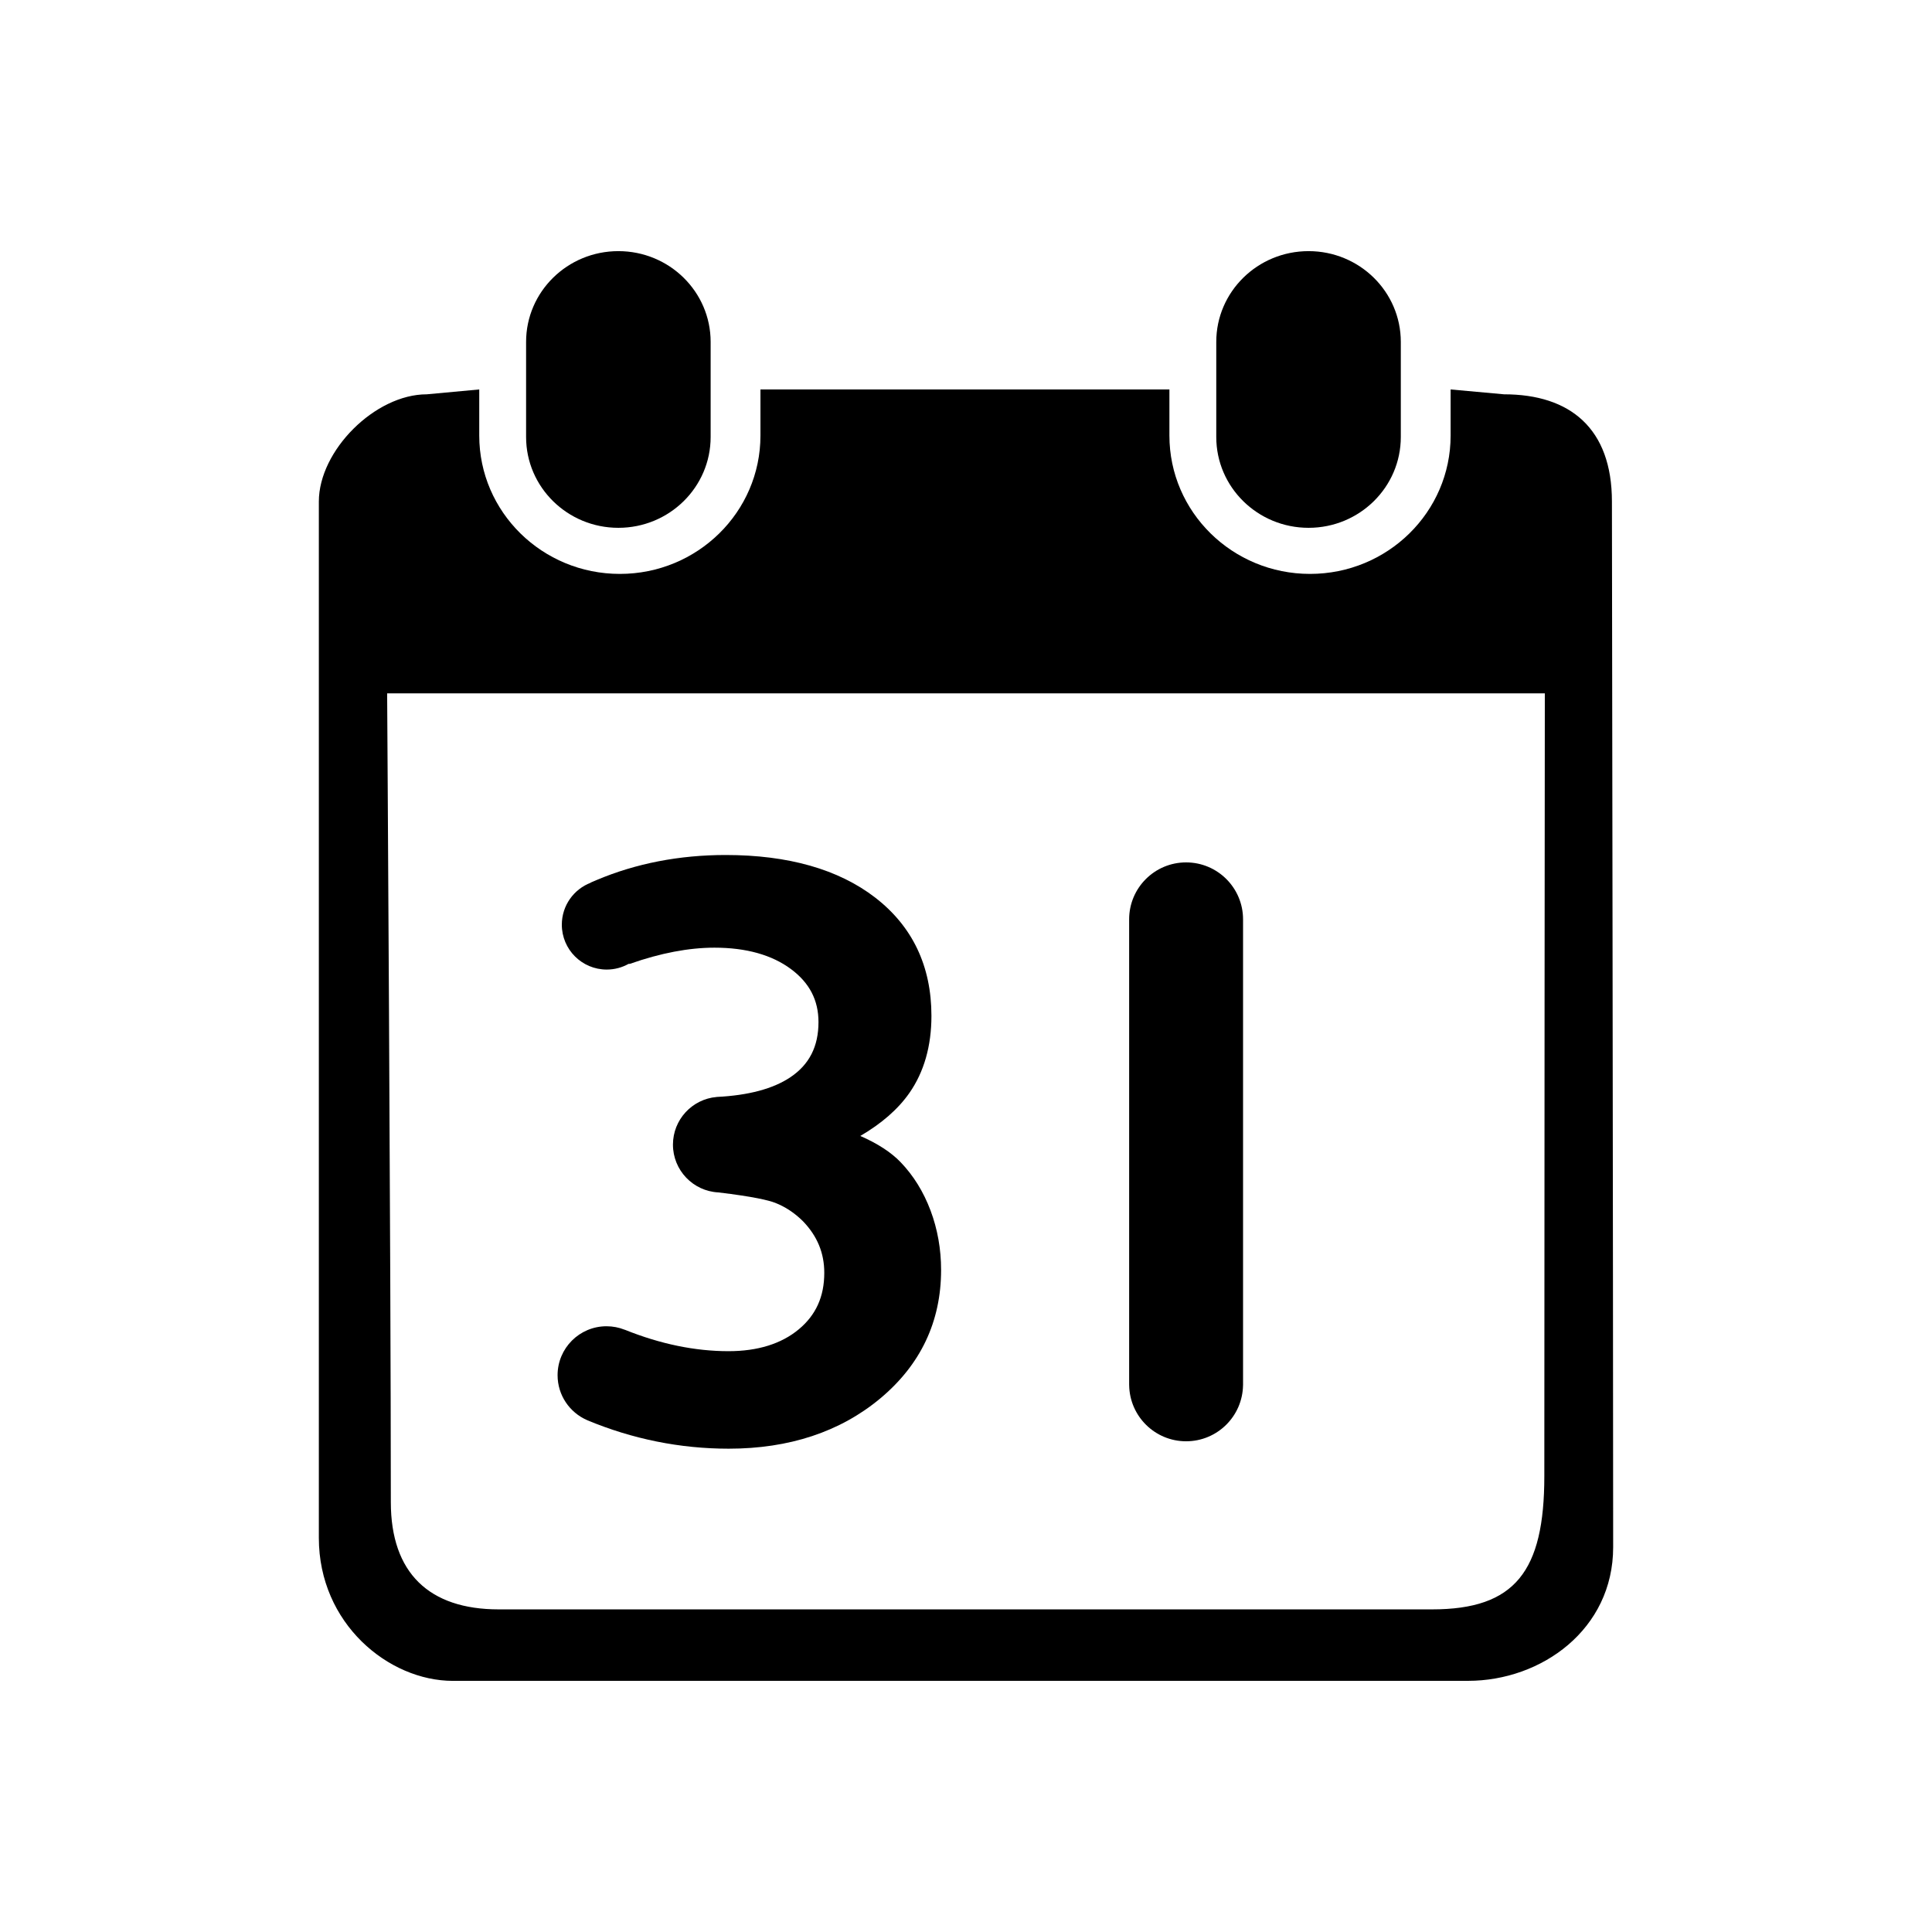 <?xml version="1.0" standalone="no"?><!DOCTYPE svg PUBLIC "-//W3C//DTD SVG 1.1//EN" "http://www.w3.org/Graphics/SVG/1.1/DTD/svg11.dtd"><svg t="1522393553698" class="icon" style="" viewBox="0 0 1024 1024" version="1.1" xmlns="http://www.w3.org/2000/svg" p-id="12018" xmlns:xlink="http://www.w3.org/1999/xlink" width="200" height="200"><defs><style type="text/css"></style></defs><path d="M598.47 733.721c0 0.04 0.003 0.08 0.003 0.12l0 0.342 0.009 0c0.248 16.459 13.658 29.726 30.175 29.726 16.517 0 29.928-13.267 30.175-29.726l0.015 0L658.848 487.378l-0.006 0c0.001-0.034 0.003-0.067 0.003-0.101 0-16.672-13.516-30.188-30.188-30.188-16.673 0-30.188 13.516-30.188 30.188 0 0.04 0.003 0.079 0.003 0.119l0 246.207C598.473 733.643 598.47 733.681 598.47 733.721z" p-id="12019"></path><path d="M423.383 704.557c-9.24 7.695-21.784 11.598-37.282 11.598-17.734 0-36.094-3.795-54.796-11.309-0.106-0.042-0.201-0.06-0.3-0.09-2.951-1.166-6.164-1.814-9.531-1.814-14.327 0-25.941 11.612-25.941 25.941 0 10.637 6.405 19.774 15.567 23.778 0.013 0.014 0.02 0.028 0.044 0.038 24.072 10.045 49.308 15.134 75.069 15.134 32.072 0 59.073-8.936 80.253-26.56 21.457-17.86 32.335-40.792 32.335-68.159 0-11.036-1.883-21.645-5.596-31.532-3.737-9.946-9.086-18.571-15.897-25.641-5.047-5.23-12.195-9.873-21.326-13.859 11.331-6.612 20.059-14.249 26.021-22.79 7.752-11.105 11.682-24.855 11.682-40.87 0-26.351-10.045-47.452-29.855-62.717-19.408-14.954-46.052-22.536-79.192-22.536-24.562 0-47.59 4.469-68.444 13.283l-3.124 1.321 0.026 0.094c-8.952 3.416-15.313 12.077-15.313 22.23 0 13.14 10.652 23.791 23.792 23.791 4.213 0 8.167-1.099 11.599-3.02 0.292 0.039 0.573 0.02 0.84-0.074 16.12-5.651 31.099-8.507 44.674-8.507 16.786 0 30.434 3.821 40.565 11.357 9.801 7.291 14.566 16.477 14.566 28.081 0 12.941-4.869 22.5-14.884 29.225-9.11 6.118-22.212 9.621-39.021 10.451-0.042 0.002-0.077 0.016-0.115 0.026-12.953 1.137-23.113 12.003-23.113 25.253 0 13.58 10.676 24.667 24.094 25.327 18.629 2.223 26.627 4.187 30.039 5.5 5.371 2.078 10.352 5.374 14.803 9.795 7.581 7.883 11.267 16.817 11.267 27.31C436.891 687.19 432.472 696.986 423.383 704.557z" p-id="12020"></path><path d="M854.354 265.834c0-38.811-22.189-56.841-57.191-56.841l-28.305-2.575 0 24.446c0 40.5-33.377 73.318-74.513 73.318-41.167 0-74.531-32.817-74.531-73.318l0-24.446L403.055 206.419l0 24.446c0 40.5-33.38 73.318-74.514 73.318-41.168 0-74.53-32.817-74.53-73.318l0-24.446-27.812 2.575c-27.439 0-57.205 29.84-57.205 56.841 0 0 0 451.081 0 549.297 0 45.409 36.974 75.76 71.045 75.76 51.233 0 450.361-0.014 538.057-0.014 38.932 0 76.911-27.267 76.911-70.838C855.006 691.809 854.354 265.834 854.354 265.834zM818.524 782.318c0 50.593-15.544 70.686-59.498 70.686-114.239 0-380.151 0-494.705 0-36.869 0-57.173-19.296-57.173-56.84 0-125.127-1.955-428.664-1.955-428.664l613.596 0C818.789 367.5 818.524 656.973 818.524 782.318z" p-id="12021"></path><path d="M693.571 279.753c27 0 48.887-21.555 48.887-48.131l0-50.406c0-26.576-21.889-48.11-48.887-48.11-27.018 0-48.925 21.533-48.925 48.11l0 50.406C644.647 258.199 666.552 279.753 693.571 279.753z" p-id="12022"></path><path d="M327.746 279.753c27.018 0 48.908-21.555 48.908-48.131l0-50.406c0-26.576-21.89-48.11-48.908-48.11-26.999 0-48.905 21.533-48.905 48.11l0 50.406C278.841 258.199 300.747 279.753 327.746 279.753z" p-id="12023"></path></svg>